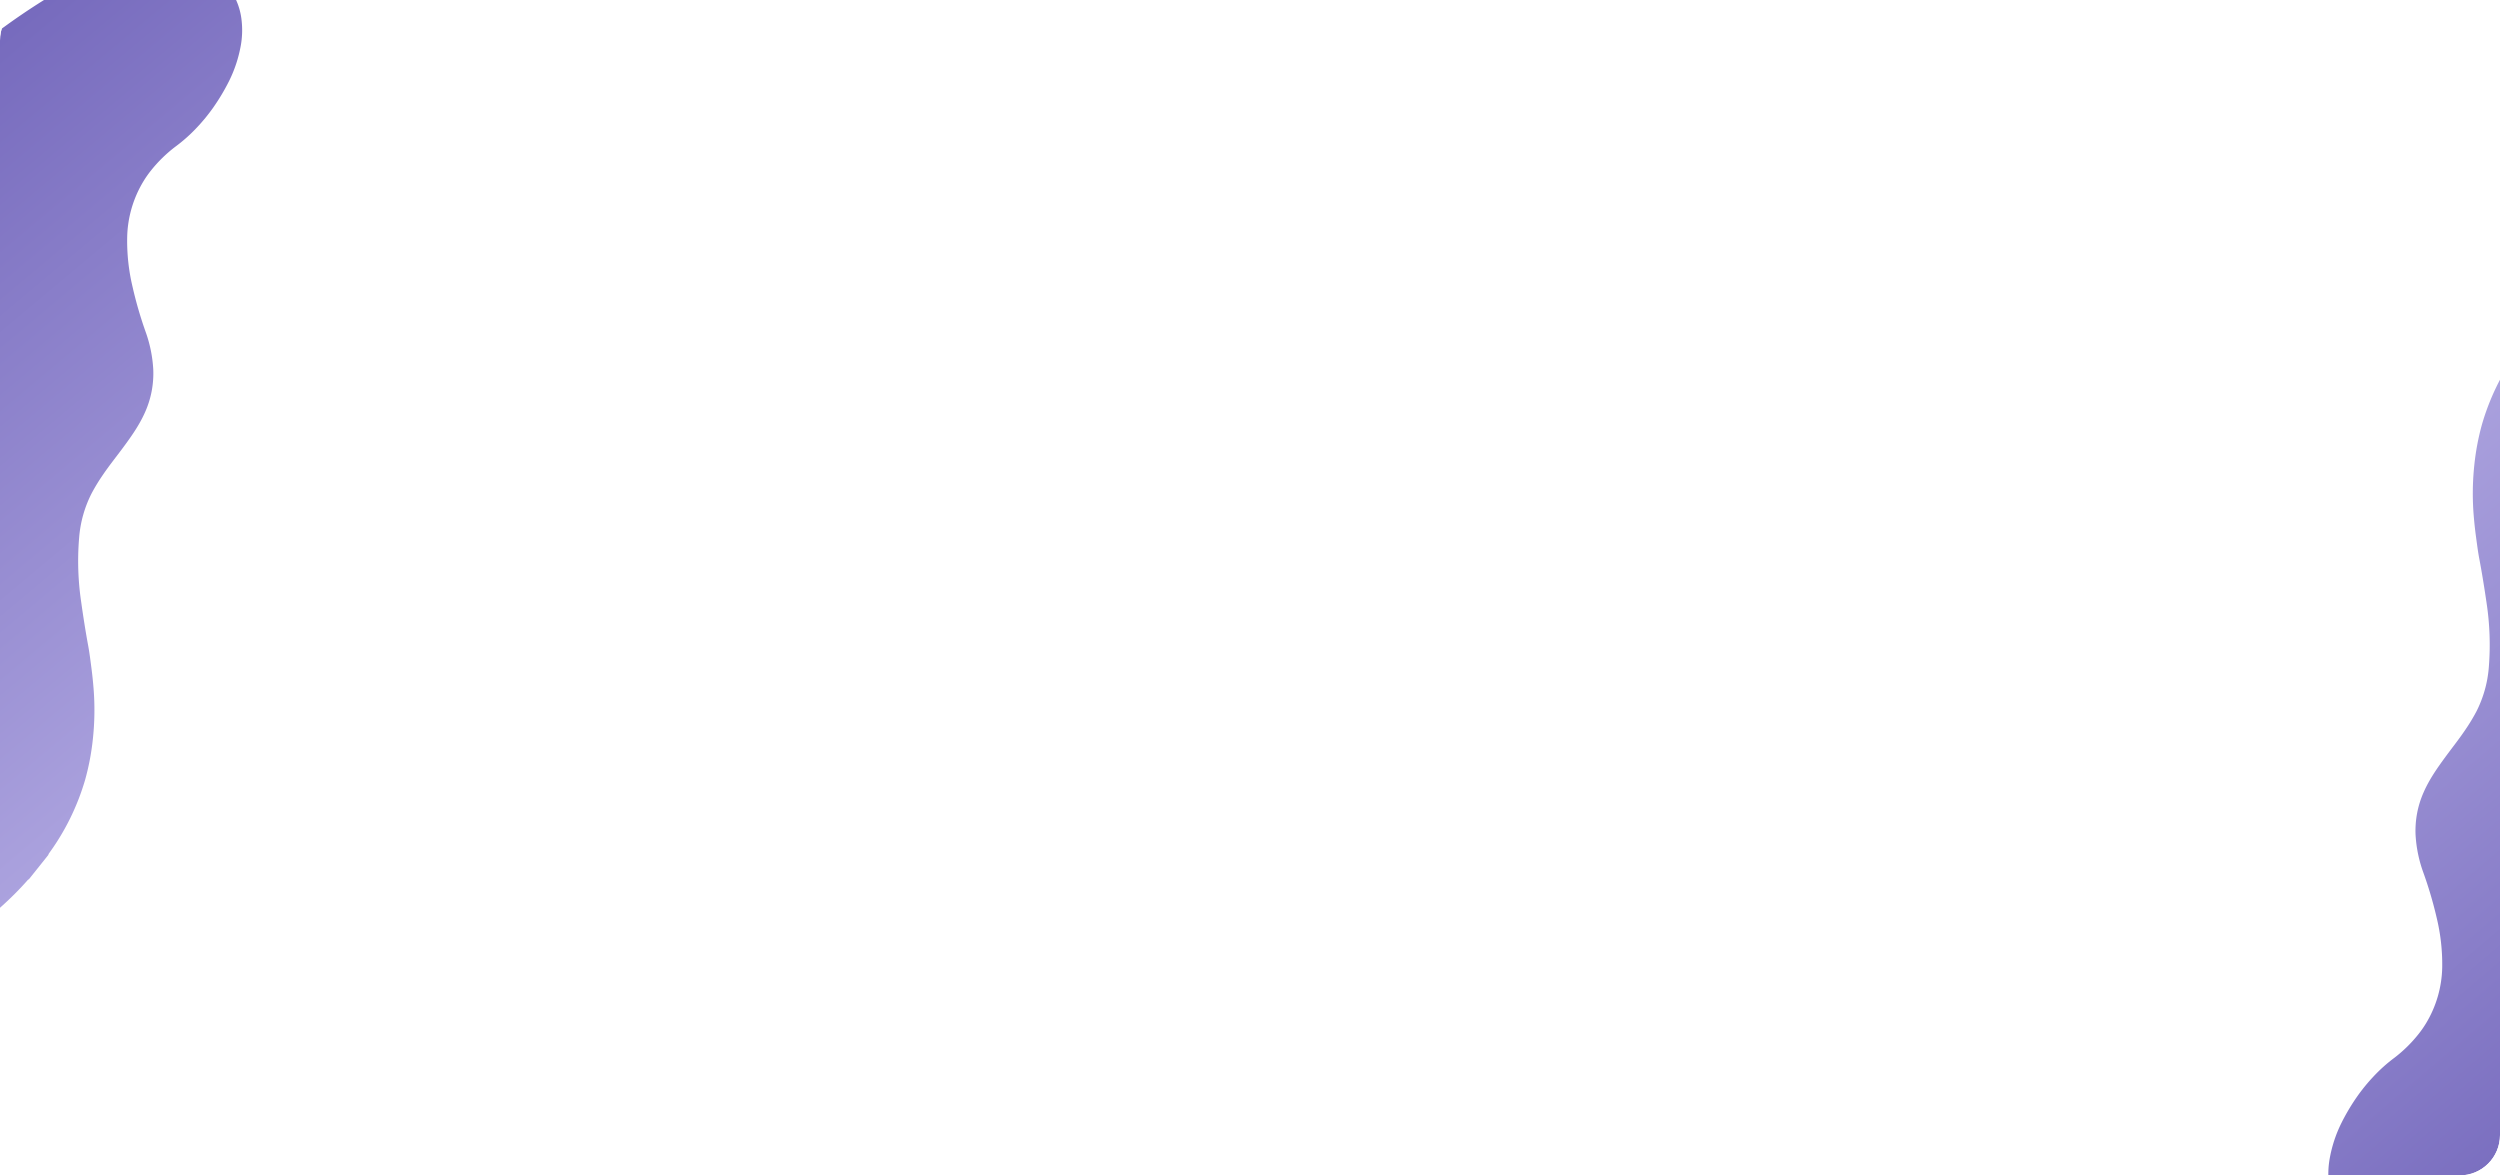 <svg xmlns="http://www.w3.org/2000/svg" xmlns:xlink="http://www.w3.org/1999/xlink" width="1240" height="583" viewBox="0 0 1240 583">
  <defs>
    <linearGradient id="linear-gradient" x1="0.5" x2="0.5" y2="1" gradientUnits="objectBoundingBox">
      <stop offset="0" stop-color="#766abd"/>
      <stop offset="1" stop-color="#aba2de"/>
    </linearGradient>
    <clipPath id="clip-path">
      <rect id="Rectángulo_35734" data-name="Rectángulo 35734" width="1240" height="583" rx="20" transform="translate(180 949.998)" stroke="#707070" stroke-width="1" opacity="0.249" fill="url(#linear-gradient)"/>
    </clipPath>
    <filter id="Trazado_113169" x="-327.155" y="-71.492" width="632.366" height="611.15" filterUnits="userSpaceOnUse">
      <feOffset dx="6" dy="3" input="SourceAlpha"/>
      <feGaussianBlur stdDeviation="5" result="blur"/>
      <feFlood flood-opacity="0.161"/>
      <feComposite operator="in" in2="blur"/>
      <feComposite in="SourceGraphic"/>
    </filter>
    <filter id="Trazado_113170" x="964.847" y="56.507" width="632.366" height="611.15" filterUnits="userSpaceOnUse">
      <feOffset dx="6" dy="3" input="SourceAlpha"/>
      <feGaussianBlur stdDeviation="5" result="blur-2"/>
      <feFlood flood-opacity="0.161"/>
      <feComposite operator="in" in2="blur-2"/>
      <feComposite in="SourceGraphic"/>
    </filter>
  </defs>
  <g id="Enmascarar_grupo_50" data-name="Enmascarar grupo 50" transform="translate(-180 -949.998)" clip-path="url(#clip-path)">
    <g id="Grupo_81686" data-name="Grupo 81686" transform="matrix(0.766, -0.643, 0.643, 0.766, -1064.307, 663.466)">
      <g transform="matrix(0.77, 0.64, -0.64, 0.77, 769.02, 1019.32)" filter="url(#Trazado_113169)">
        <path id="Trazado_113169-2" data-name="Trazado 113169" d="M568.555,1035.446l29.137-5.871a3.05,3.05,0,0,0,1.388-.037q5.755-.992,11.511-1.979c.25-.043.5-.088.752-.12,4.283-.545,8.539-1.261,12.812-1.864q7.04-.994,14.1-1.862c5.629-.692,11.273-1.274,16.918-1.847q10.366-1.054,20.765-1.76c12.136-.817,24.291-1.394,36.473-1.577,16.942-.255,33.882.07,50.834,1.38a327.873,327.873,0,0,1,38.957,5.068,150.438,150.438,0,0,1,28.629,8.223,63.748,63.748,0,0,1,14.89,8.255,28.115,28.115,0,0,1,7.952,9.065,68.683,68.683,0,0,1,3.633,7.856,47.176,47.176,0,0,1,3.2,14.778,32.854,32.854,0,0,1-5.719,19.939,43.206,43.206,0,0,1-8.182,9.1,65.432,65.432,0,0,1-15.883,9.793,103.433,103.433,0,0,1-14.646,5.045,90.22,90.22,0,0,1-12.088,2.264,78.252,78.252,0,0,1-14.484.418,68.155,68.155,0,0,0-16.444,1.23,50.379,50.379,0,0,0-6.255,1.646,55.62,55.62,0,0,0-24.237,16.117,98.1,98.1,0,0,0-13.724,20.476,197.612,197.612,0,0,0-9.323,21.084,65.45,65.45,0,0,1-9.1,16.8,46.9,46.9,0,0,1-16.914,13.71c-6.276,3.053-12.958,4.789-19.664,6.392-5.349,1.278-10.747,2.344-16.045,3.843a94.457,94.457,0,0,0-9.876,3.31,58.237,58.237,0,0,0-19.228,13.056,138.278,138.278,0,0,0-19.523,24.83c-3.887,6.217-7.691,12.5-11.319,18.905-1.813,3.2-3.817,6.267-5.789,9.356q-2.709,4.245-5.614,8.324a133.715,133.715,0,0,1-16.744,19.38,121.6,121.6,0,0,1-15.822,12.86,117.851,117.851,0,0,1-36.436,16.143,3.5,3.5,0,0,0-1.292.514l-14.942,3.011a2.812,2.812,0,0,0-1.139,0,155.087,155.087,0,0,1-16.052,1.514,169.847,169.847,0,0,1-21.515-.309,165.8,165.8,0,0,1-31.561-5.4,113.711,113.711,0,0,1-26.812-10.867,60.56,60.56,0,0,1-14.086-10.8,128.584,128.584,0,0,1-30.644-55.144,15.76,15.76,0,0,0-1.113-3.251l-2.4-11.922a11.653,11.653,0,0,0-.162-3.017c-.555-3.645-.851-7.311-1.058-10.981a150.192,150.192,0,0,1,7.466-55.762,164.914,164.914,0,0,1,17.213-36.439q4.975-7.915,10.627-15.256A197.165,197.165,0,0,1,406.1,1114.7a223.917,223.917,0,0,1,23.164-20.285,250.976,250.976,0,0,1,30.547-20.077,301.431,301.431,0,0,1,35.079-16.448c11.8-4.668,23.781-8.76,35.915-12.39,6.57-1.966,13.167-3.828,19.8-5.539,5.488-1.415,10.982-2.826,16.532-3.988A3.183,3.183,0,0,0,568.555,1035.446Z" transform="matrix(0.77, -0.64, 0.64, 0.77, -1244.31, -286.53)" fill="url(#linear-gradient)"/>
      </g>
    </g>
    <g id="Grupo_81687" data-name="Grupo 81687" transform="translate(1756.213 1274.341) rotate(140)">
      <g transform="matrix(-0.77, -0.64, 0.64, -0.77, 998.97, 1261.63)" filter="url(#Trazado_113170)">
        <path id="Trazado_113170-2" data-name="Trazado 113170" d="M214.128,17l29.137-5.871a3.05,3.05,0,0,0,1.388-.037q5.755-.992,11.511-1.979c.25-.043.5-.088.752-.12,4.283-.545,8.539-1.261,12.812-1.864q7.04-.994,14.1-1.862c5.629-.692,11.273-1.273,16.918-1.847q10.366-1.054,20.765-1.76C333.644.841,345.8.264,357.981.08c16.942-.255,33.882.07,50.834,1.38a327.862,327.862,0,0,1,38.957,5.068A150.435,150.435,0,0,1,476.4,14.751a63.748,63.748,0,0,1,14.89,8.255,28.115,28.115,0,0,1,7.952,9.065,68.683,68.683,0,0,1,3.633,7.856,47.176,47.176,0,0,1,3.2,14.778,32.854,32.854,0,0,1-5.719,19.939,43.206,43.206,0,0,1-8.182,9.1,65.433,65.433,0,0,1-15.883,9.794,103.431,103.431,0,0,1-14.646,5.045,90.219,90.219,0,0,1-12.088,2.264,78.253,78.253,0,0,1-14.484.418,68.155,68.155,0,0,0-16.444,1.23,50.378,50.378,0,0,0-6.255,1.646,55.618,55.618,0,0,0-24.237,16.116,98.1,98.1,0,0,0-13.724,20.476,197.618,197.618,0,0,0-9.323,21.084,65.45,65.45,0,0,1-9.1,16.8,46.9,46.9,0,0,1-16.914,13.71c-6.276,3.053-12.958,4.789-19.664,6.392-5.349,1.278-10.747,2.344-16.045,3.843a94.457,94.457,0,0,0-9.876,3.31,58.238,58.238,0,0,0-19.228,13.056,138.28,138.28,0,0,0-19.523,24.83c-3.887,6.217-7.691,12.5-11.319,18.905-1.813,3.2-3.817,6.267-5.789,9.356q-2.709,4.245-5.614,8.324a133.715,133.715,0,0,1-16.744,19.38,121.6,121.6,0,0,1-15.822,12.86,117.852,117.852,0,0,1-36.436,16.143,3.5,3.5,0,0,0-1.292.514l-14.942,3.011a2.812,2.812,0,0,0-1.139,0,155.088,155.088,0,0,1-16.052,1.514,169.853,169.853,0,0,1-21.515-.309,165.8,165.8,0,0,1-31.561-5.4A113.716,113.716,0,0,1,49.7,317.184a60.559,60.559,0,0,1-14.086-10.8A128.583,128.583,0,0,1,4.972,251.24a15.76,15.76,0,0,0-1.113-3.251l-2.4-11.922a11.653,11.653,0,0,0-.162-3.017C.74,229.405.444,225.74.237,222.069A150.192,150.192,0,0,1,7.7,166.307a164.915,164.915,0,0,1,17.213-36.439q4.975-7.915,10.627-15.256A197.167,197.167,0,0,1,51.671,96.256,223.886,223.886,0,0,1,74.836,75.971a250.975,250.975,0,0,1,30.547-20.077,301.426,301.426,0,0,1,35.079-16.449c11.8-4.668,23.781-8.76,35.915-12.39,6.57-1.966,13.167-3.829,19.8-5.539,5.488-1.415,10.982-2.826,16.532-3.988A3.183,3.183,0,0,0,214.128,17Z" transform="translate(1576.21 324.34) rotate(140)" fill="url(#linear-gradient)"/>
      </g>
    </g>
  </g>
</svg>
